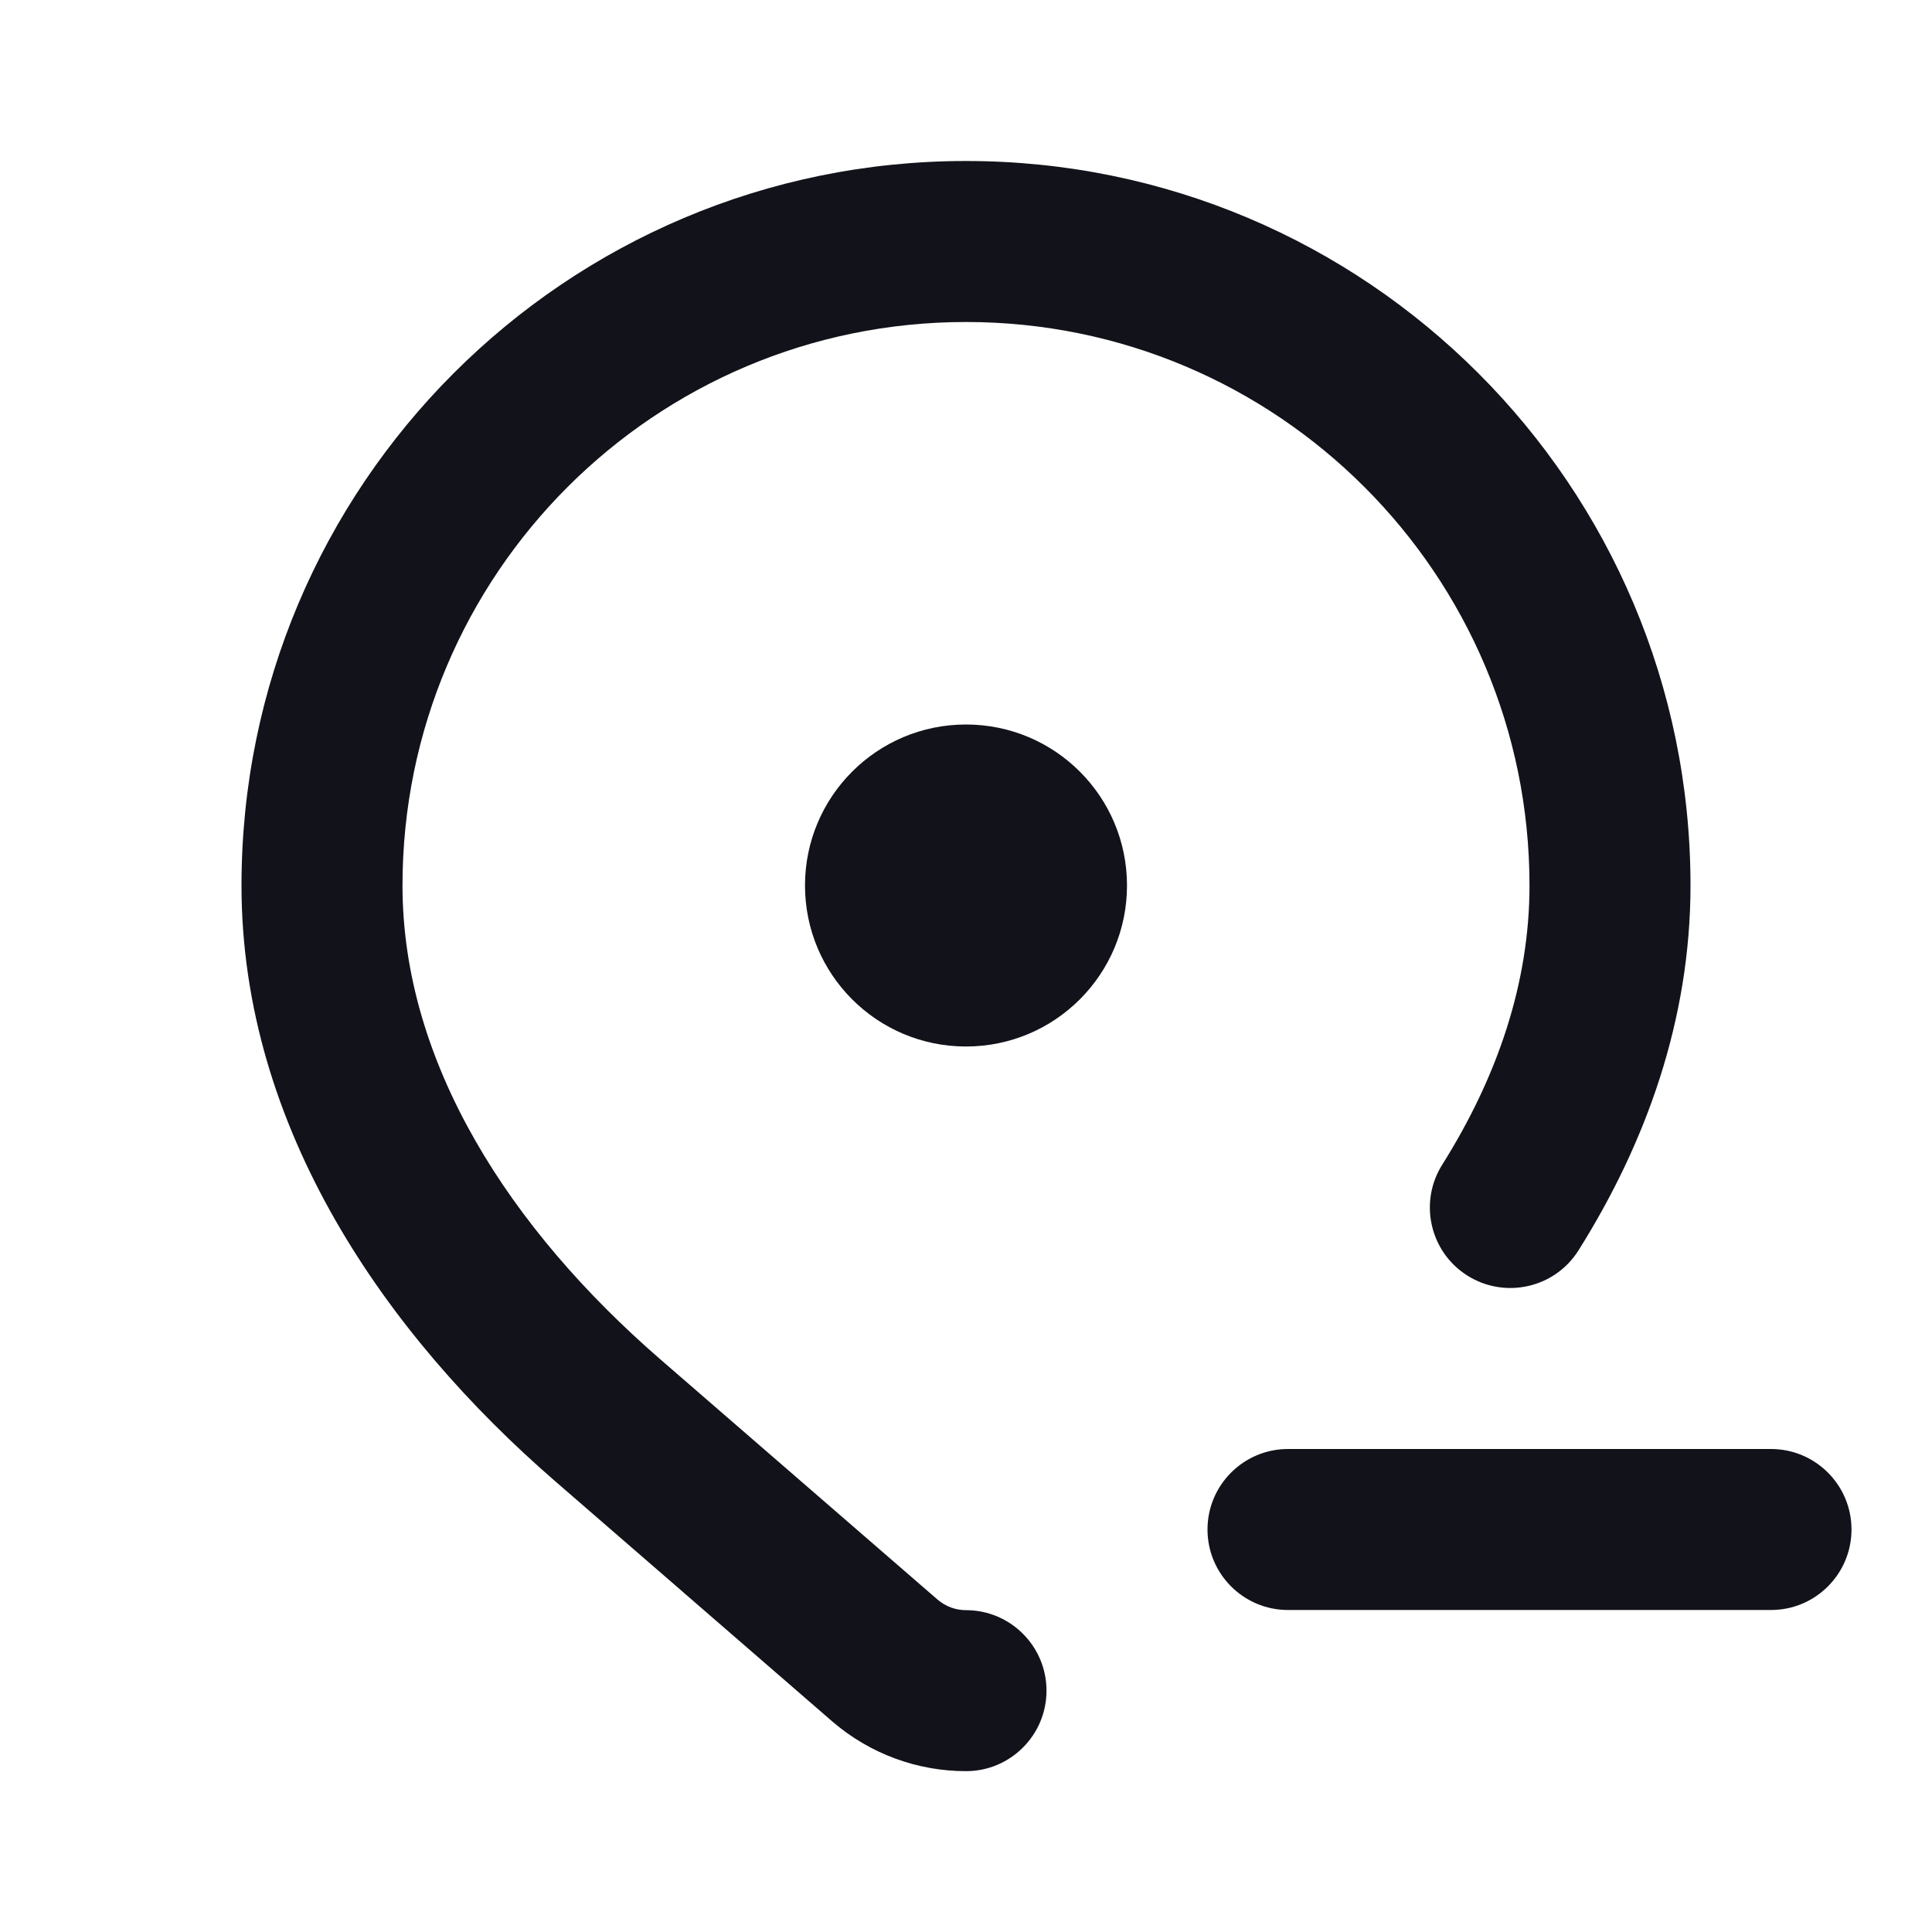 <svg width="24" height="24" viewBox="0 0 24 24" fill="none" xmlns="http://www.w3.org/2000/svg">
<path d="M14 11C14 12.105 13.105 13 12 13C10.895 13 10 12.105 10 11C10 9.895 10.895 9 12 9C13.105 9 14 9.895 14 11Z" fill="#12131A"/>
<path fill-rule="evenodd" clip-rule="evenodd" d="M3 11C3 6.029 7.029 2 12 2C16.971 2 21 6.029 21 11C21 12.669 20.446 14.201 19.609 15.532C19.315 16 18.698 16.14 18.23 15.847C17.762 15.553 17.622 14.935 17.916 14.468C18.599 13.382 19 12.214 19 11C19 7.134 15.866 4 12 4C8.134 4 5 7.134 5 11C5 13.206 6.335 15.267 8.205 16.888L11.646 19.87C11.748 19.958 11.873 20.002 12 20.002C12.552 20.002 13 20.45 13 21.002C13 21.554 12.552 22.002 12 22.002C11.408 22.002 10.814 21.795 10.336 21.382L6.895 18.399C4.809 16.591 3 14.026 3 11Z" fill="#12131A"/>
<path fill-rule="evenodd" clip-rule="evenodd" d="M15 19C15 18.448 15.448 18 16 18H22C22.552 18 23 18.448 23 19C23 19.552 22.552 20 22 20H16C15.448 20 15 19.552 15 19Z" fill="#12131A"/>
</svg>
